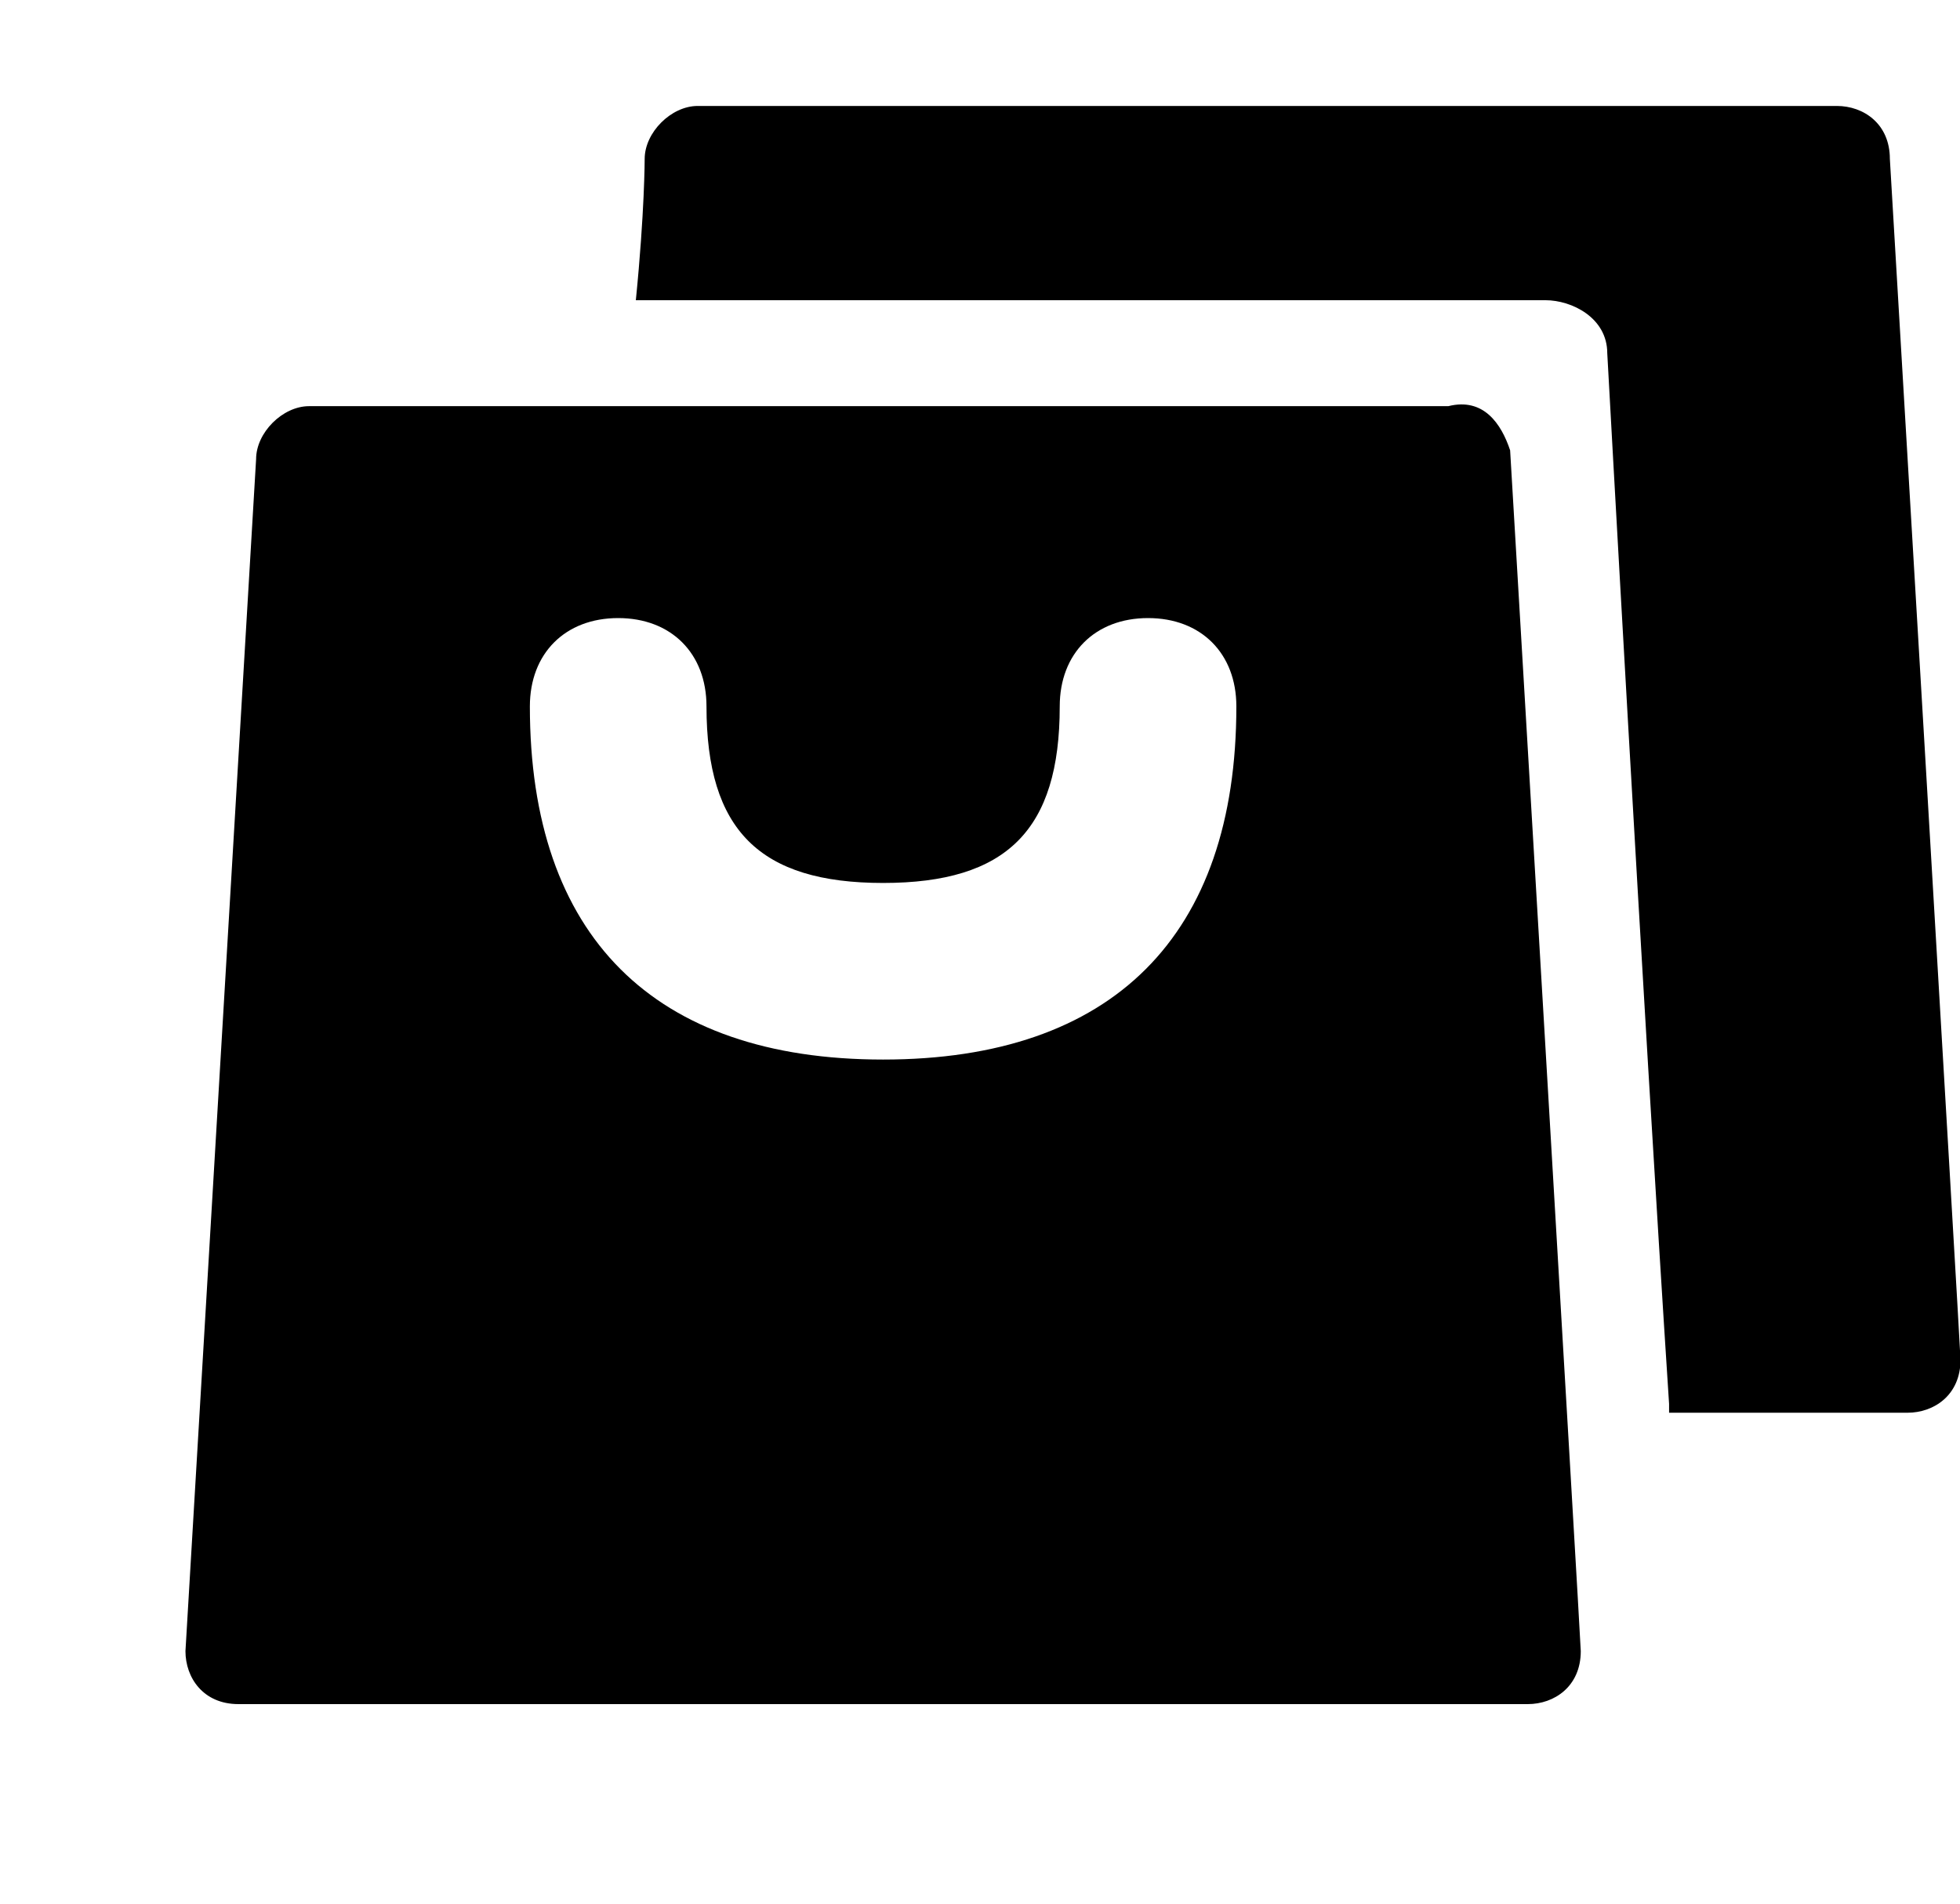 <?xml version="1.0" standalone="no"?><!DOCTYPE svg PUBLIC "-//W3C//DTD SVG 1.1//EN" "http://www.w3.org/Graphics/SVG/1.1/DTD/svg11.dtd"><svg t="1597474534736" class="icon" viewBox="0 0 1054 1024" version="1.1" xmlns="http://www.w3.org/2000/svg" p-id="10706" xmlns:xlink="http://www.w3.org/1999/xlink" width="205.859" height="200"><defs><style type="text/css"></style></defs><path d="M897.557 755.089c-14.246-218.453-33.242-565.13-33.242-565.13 0-18.996-18.996-28.494-33.244-28.494H341.927c4.749-47.49 4.749-75.984 4.749-75.984 0-14.246 14.246-28.494 28.494-28.494h612.619c14.247 0 28.494 9.498 28.494 28.494 0 0 37.993 641.114 37.993 645.862 0 18.995-14.247 28.494-28.494 28.494H897.557z" p-id="10707"></path><path d="M812.077 242.197s37.991 641.114 37.991 645.863c0 18.995-14.246 28.494-28.494 28.494H128.224c-18.996 0-28.494-14.247-28.494-28.494l37.991-641.114c0-14.246 14.247-28.494 28.494-28.494h612.619c18.997-4.749 28.495 9.498 33.244 23.744zM284.939 379.92c0 123.473 66.485 189.959 189.959 189.959s189.959-66.485 189.959-189.959c0-28.494-18.995-47.49-47.489-47.49s-47.49 18.996-47.49 47.49c0 66.485-28.494 94.979-94.98 94.979s-94.979-28.494-94.979-94.979c0-28.494-18.996-47.49-47.49-47.49s-47.49 18.996-47.49 47.49z" p-id="10708"></path></svg>